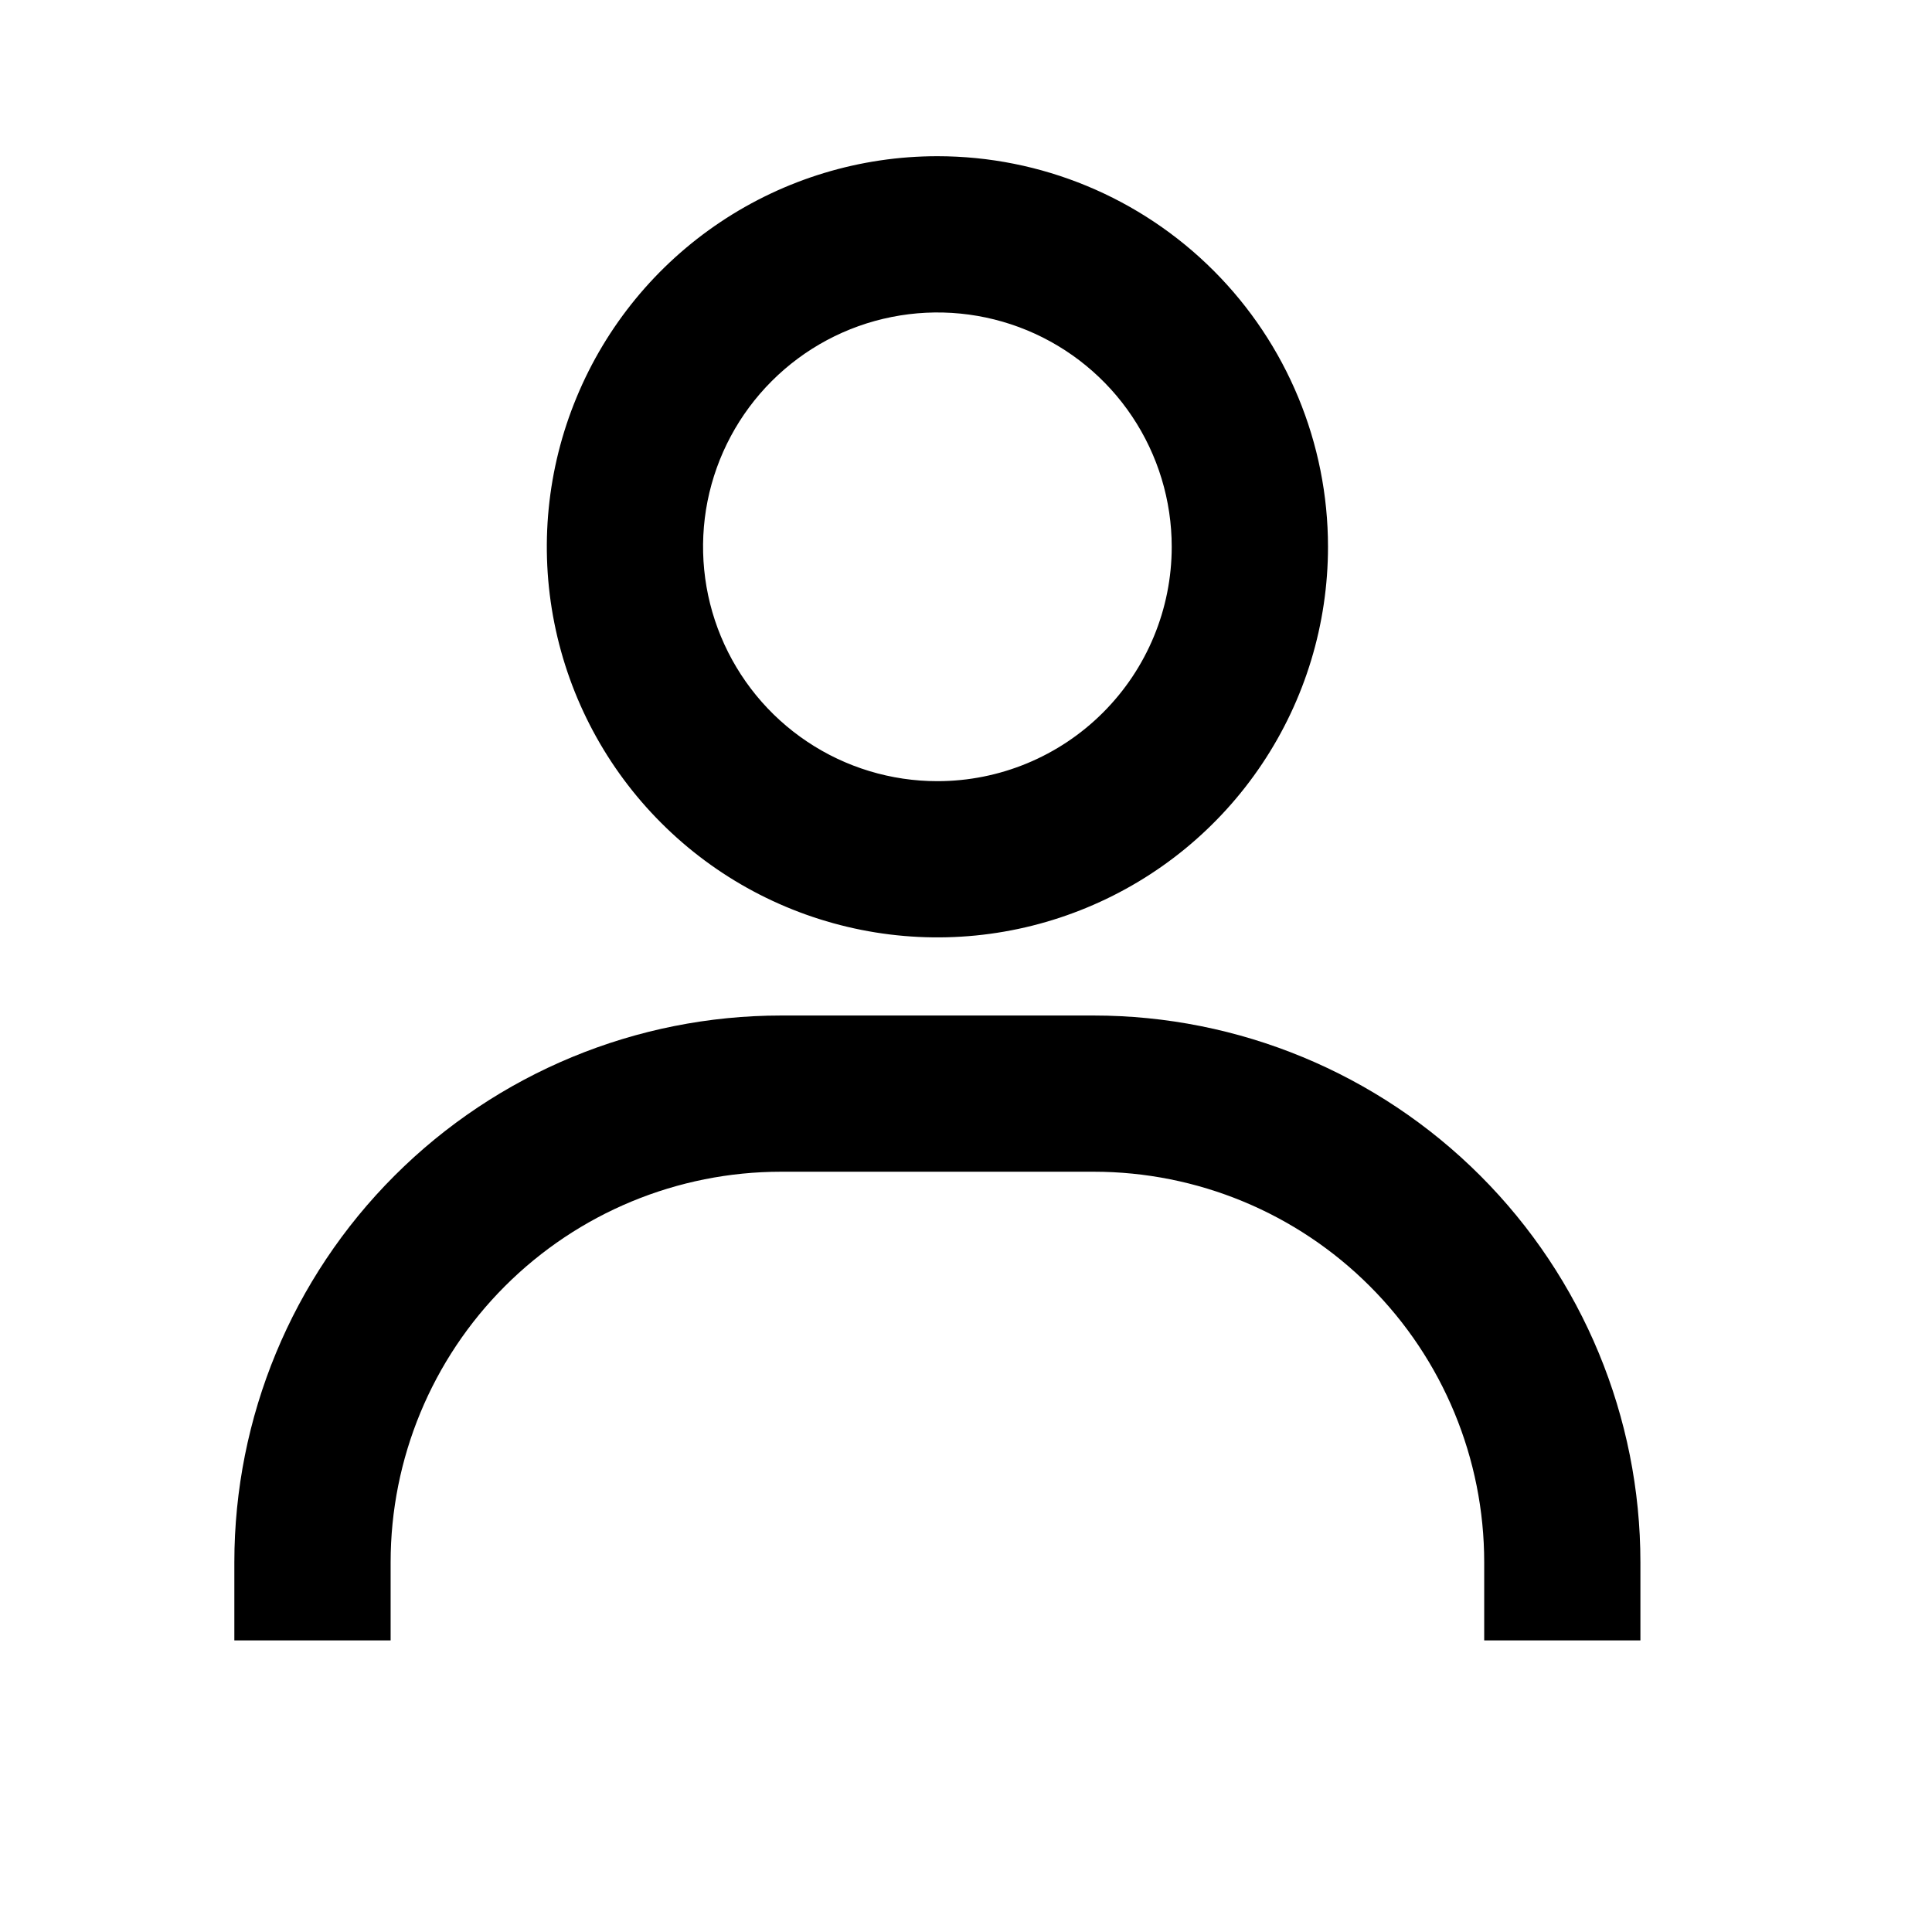 <svg width="27" height="27" viewBox="0 0 27 27" fill="none" xmlns="http://www.w3.org/2000/svg">
<path d="M13.1 2.183C12.021 2.183 10.966 2.503 10.068 3.103C9.17 3.703 8.471 4.555 8.058 5.553C7.644 6.55 7.536 7.648 7.747 8.707C7.958 9.765 8.477 10.738 9.241 11.501C10.004 12.265 10.977 12.784 12.036 12.995C13.094 13.206 14.192 13.098 15.189 12.684C16.187 12.271 17.039 11.572 17.639 10.674C18.239 9.777 18.559 8.721 18.559 7.642C18.559 6.194 17.984 4.806 16.96 3.782C15.936 2.758 14.548 2.183 13.1 2.183ZM13.1 10.917C12.453 10.917 11.819 10.725 11.281 10.365C10.742 10.005 10.323 9.493 10.075 8.895C9.827 8.297 9.762 7.638 9.888 7.003C10.015 6.367 10.327 5.784 10.785 5.326C11.243 4.868 11.826 4.556 12.461 4.43C13.097 4.303 13.755 4.368 14.354 4.616C14.952 4.864 15.464 5.284 15.823 5.822C16.183 6.361 16.375 6.994 16.375 7.642C16.375 8.51 16.03 9.343 15.416 9.957C14.802 10.572 13.969 10.917 13.1 10.917ZM22.925 22.925V21.833C22.925 19.807 22.12 17.863 20.687 16.43C19.254 14.997 17.31 14.192 15.284 14.192H10.917C8.89 14.192 6.947 14.997 5.514 16.43C4.08 17.863 3.275 19.807 3.275 21.833V22.925H5.459V21.833C5.459 20.386 6.034 18.997 7.057 17.974C8.081 16.95 9.469 16.375 10.917 16.375H15.284C16.731 16.375 18.12 16.95 19.143 17.974C20.167 18.997 20.742 20.386 20.742 21.833V22.925H22.925Z" fill="black"/>
</svg>
